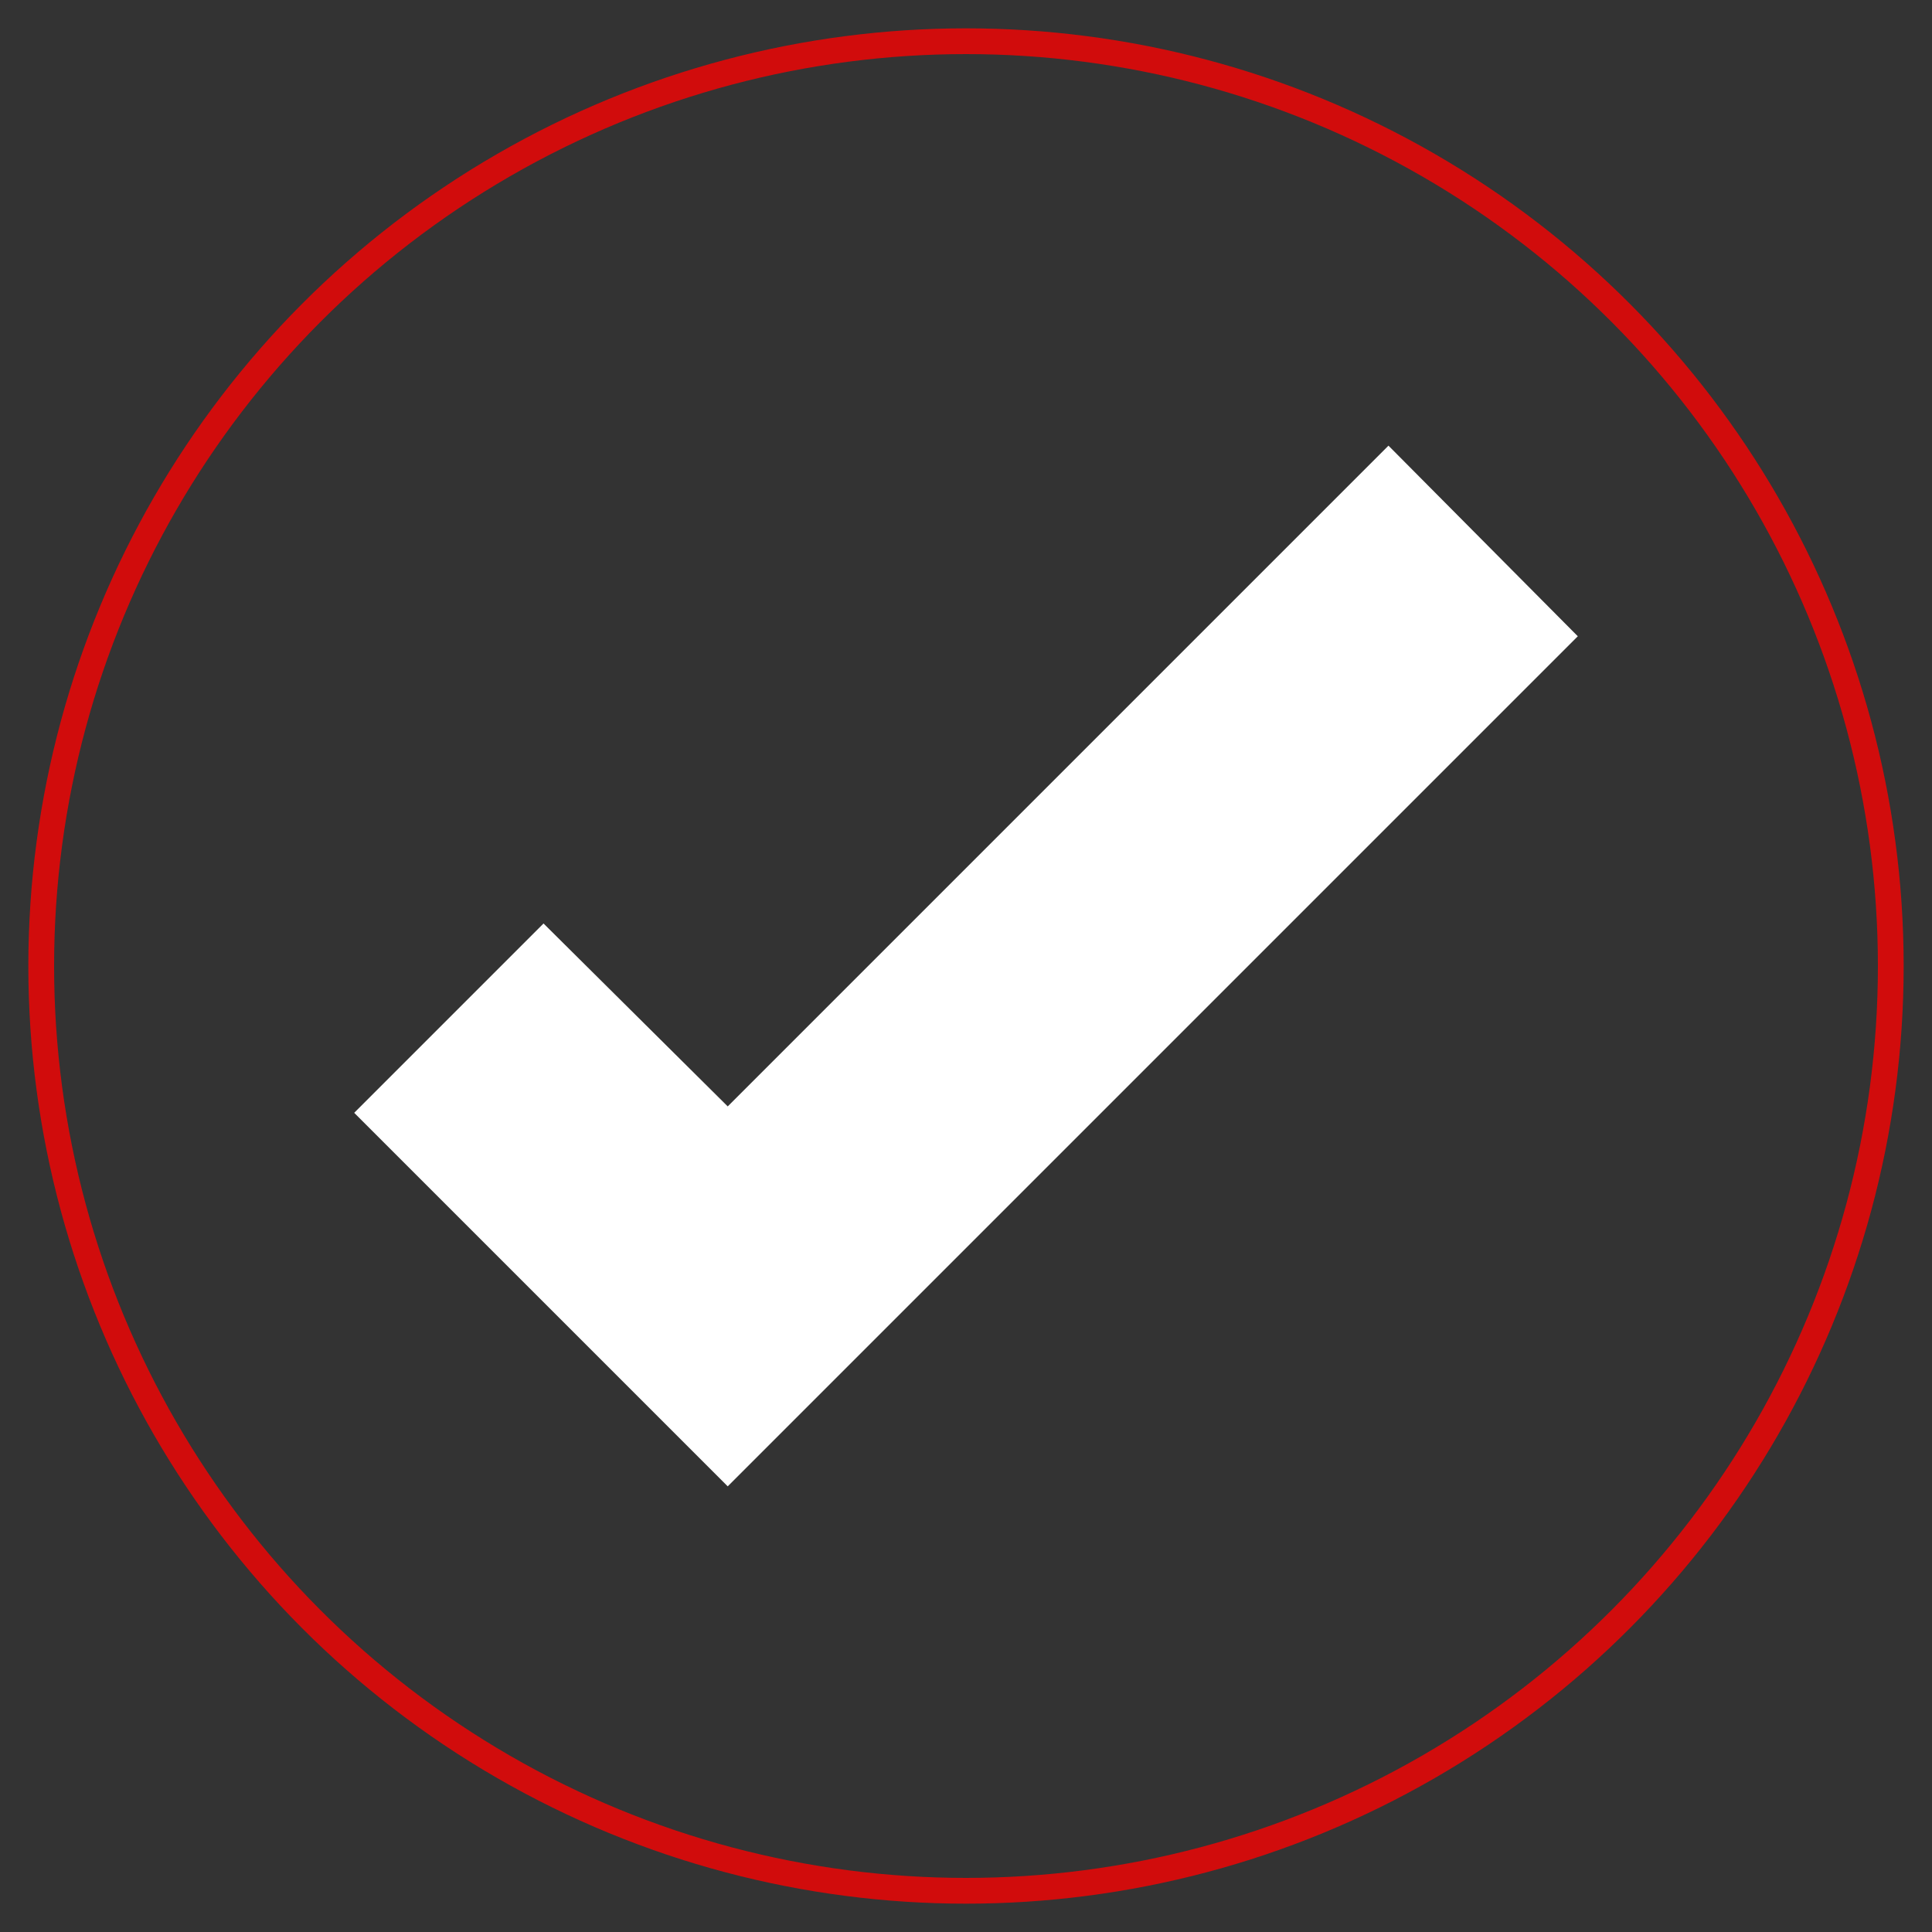 <?xml version="1.0" encoding="utf-8"?>
<!-- Generator: Adobe Illustrator 19.0.0, SVG Export Plug-In . SVG Version: 6.00 Build 0)  -->
<svg version="1.1" id="Layer_1" xmlns="http://www.w3.org/2000/svg" xmlns:xlink="http://www.w3.org/1999/xlink" x="0px" y="0px"
	 viewBox="0 0 150 150" style="enable-background:new 0 0 150 150;" xml:space="preserve">
<rect x="0" y="0" width="150" height="150" fill="#333333" stroke="none"/>
<style type="text/css">
	.st0{fill:none;stroke:#D10C0C;stroke-width:2;stroke-miterlimit:10;}
</style>
<circle id="XMLID_1_" class="st0" cx="75" cy="75" r="71.8"/>
<polyline id="XMLID_2_" points="42.2,71.7 27.5,86.4 56.5,115.4 56.5,115.3 56.5,115.4 122.5,49.4 107.8,34.6 56.5,85.9 42.2,71.7
	" fill="white"/>
</svg>

